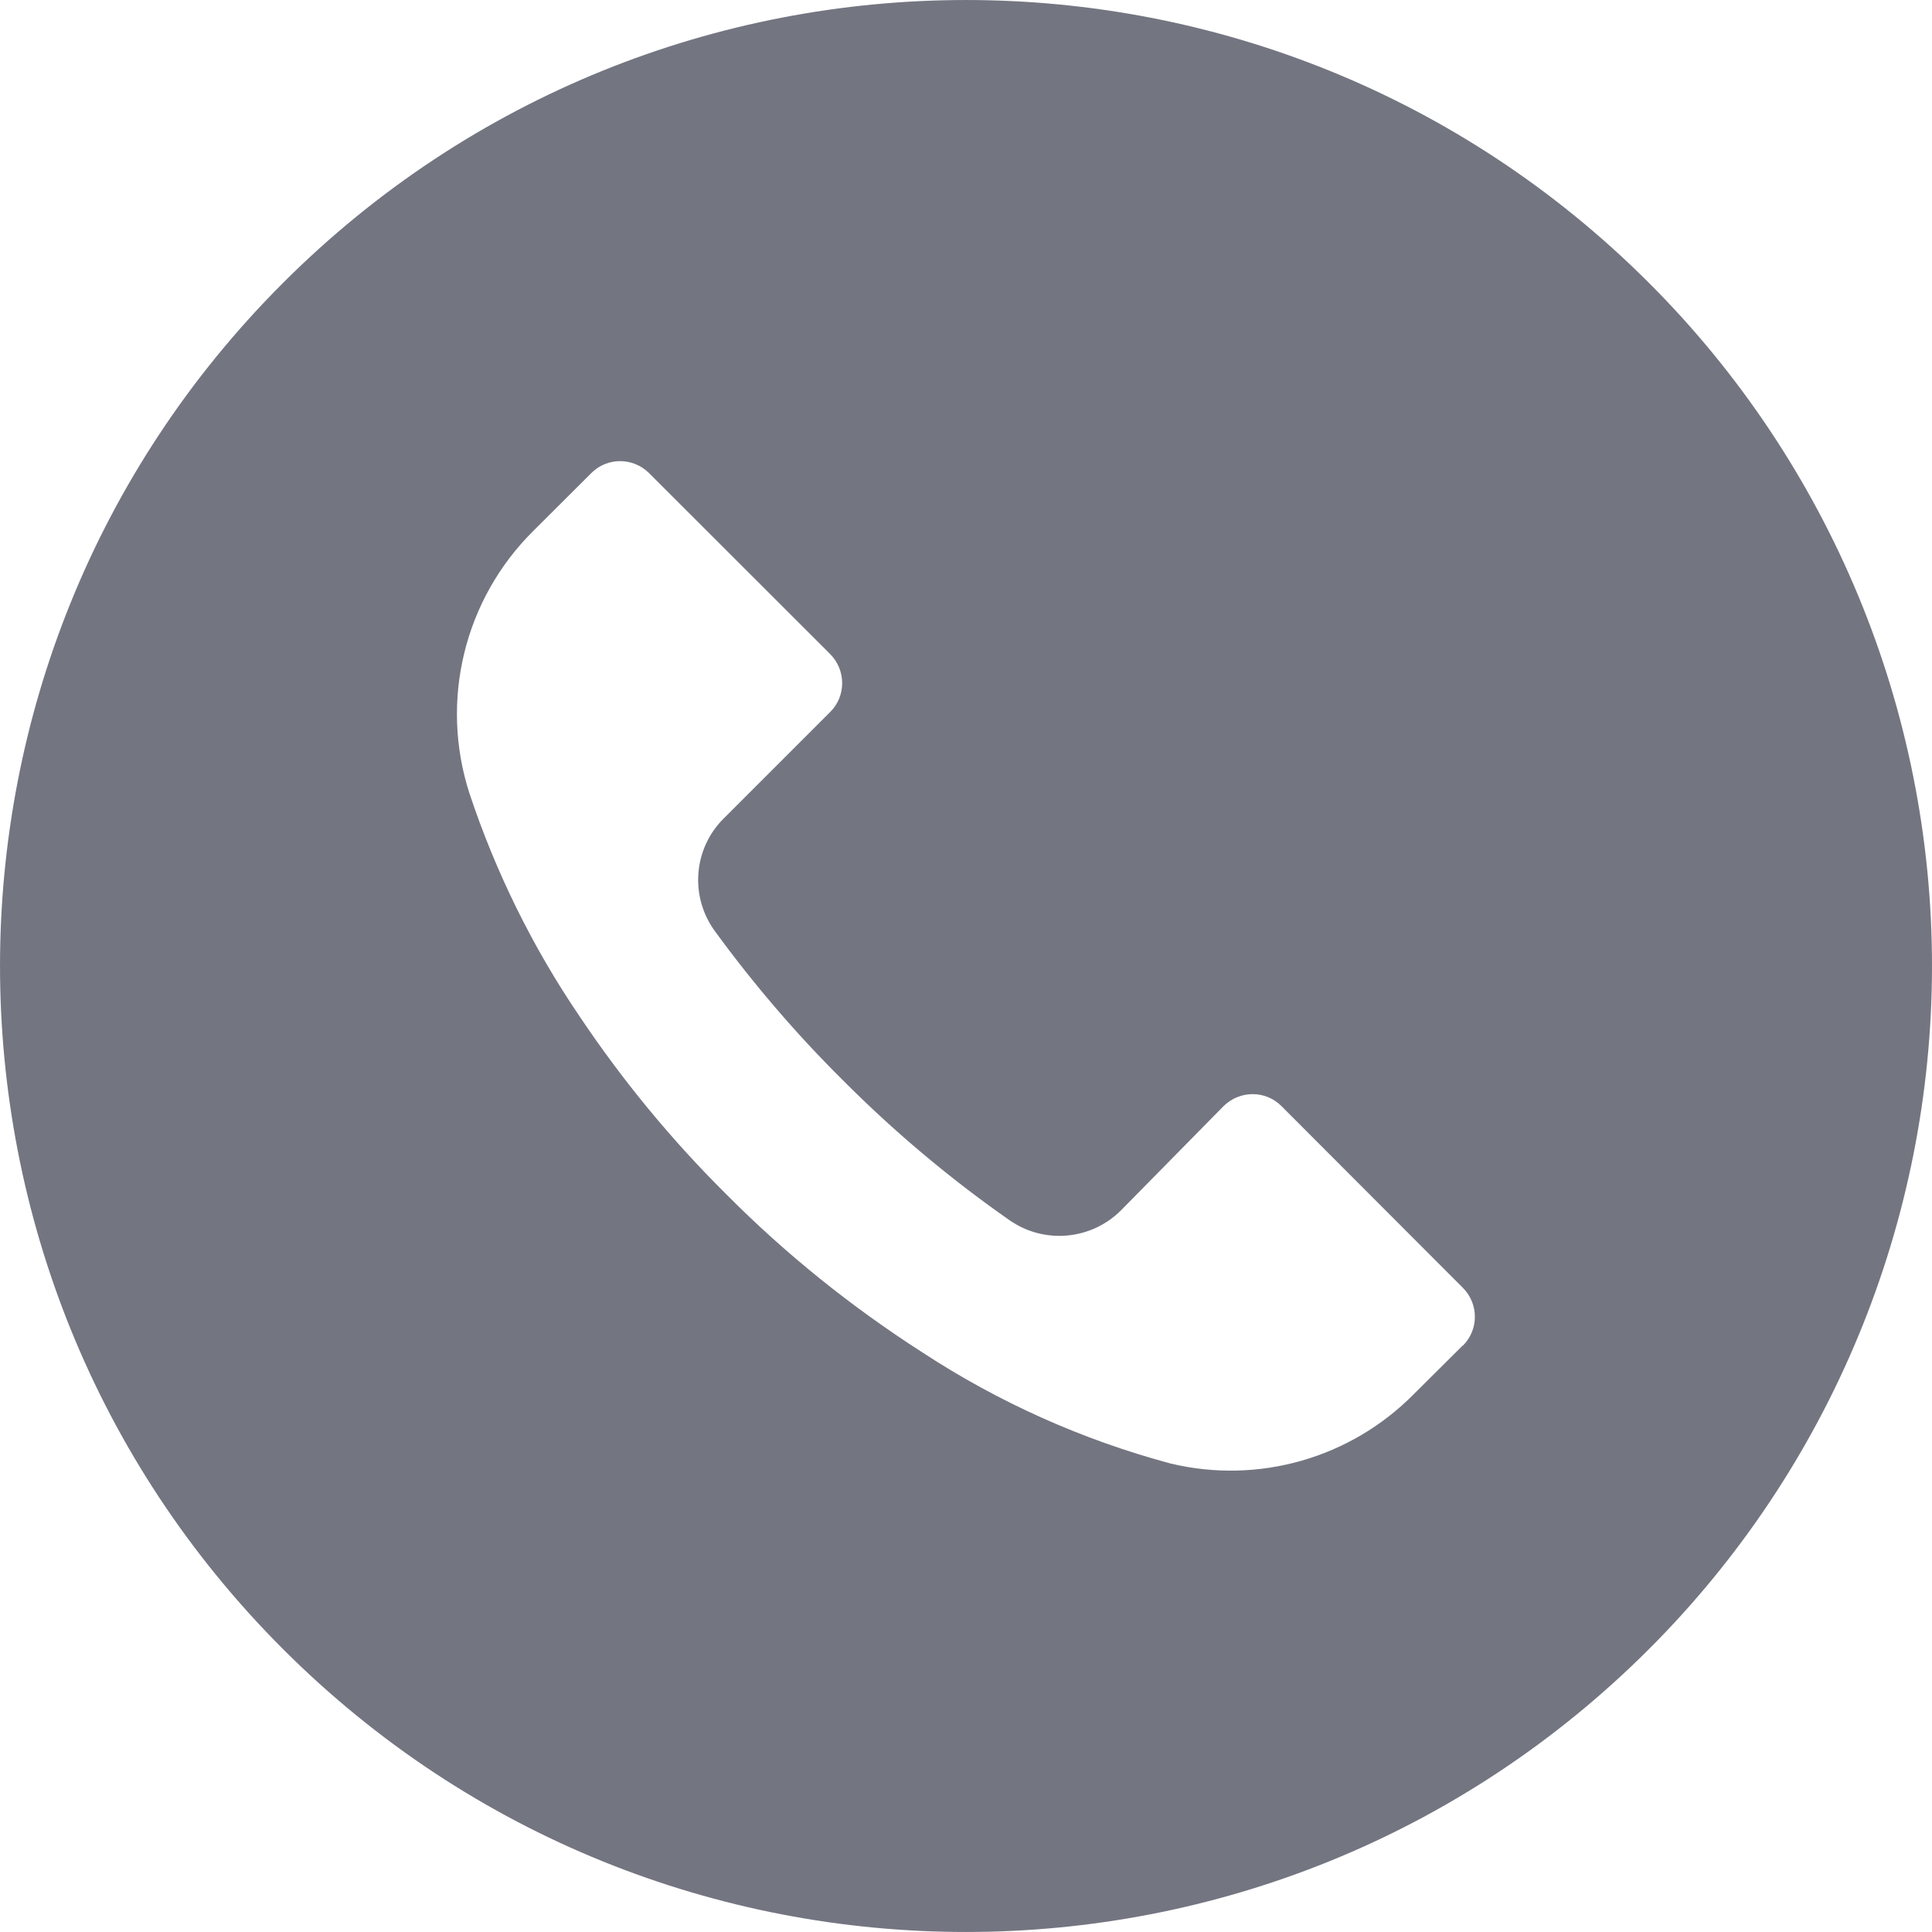<svg width="13" height="13" viewBox="0 0 13 13" fill="none" xmlns="http://www.w3.org/2000/svg">
<g clip-path="url(#clip0_1520_10457)">
<path d="M11.095 1.903C8.557 -0.635 4.441 -0.634 1.903 1.905C-0.635 4.443 -0.634 8.559 1.905 11.097C4.443 13.635 8.559 13.634 11.097 11.095C12.316 9.876 13 8.223 13 6.499C13 4.775 12.315 3.122 11.095 1.903ZM9.844 9.054C9.844 9.055 9.843 9.055 9.843 9.055V9.053L9.514 9.38C9.088 9.812 8.468 9.989 7.878 9.848C7.284 9.689 6.719 9.436 6.205 9.099C5.728 8.793 5.285 8.437 4.886 8.035C4.518 7.67 4.188 7.269 3.9 6.839C3.585 6.376 3.336 5.871 3.159 5.339C2.957 4.715 3.124 4.03 3.592 3.569L3.978 3.184C4.085 3.076 4.259 3.076 4.367 3.183C4.367 3.183 4.368 3.183 4.368 3.184L5.586 4.401C5.693 4.509 5.694 4.683 5.587 4.79C5.586 4.791 5.586 4.791 5.586 4.791L4.871 5.506C4.665 5.709 4.64 6.032 4.81 6.265C5.069 6.62 5.355 6.954 5.666 7.263C6.013 7.612 6.39 7.929 6.792 8.21C7.025 8.373 7.341 8.345 7.542 8.145L8.233 7.443C8.341 7.336 8.515 7.335 8.622 7.442C8.623 7.443 8.623 7.443 8.623 7.443L9.843 8.665C9.951 8.773 9.951 8.947 9.844 9.054Z" fill="#737581"/>
</g>
<defs>
<clipPath id="clip0_1520_10457">
<rect width="13" height="13" fill="white"/>
</clipPath>
</defs>
</svg>
